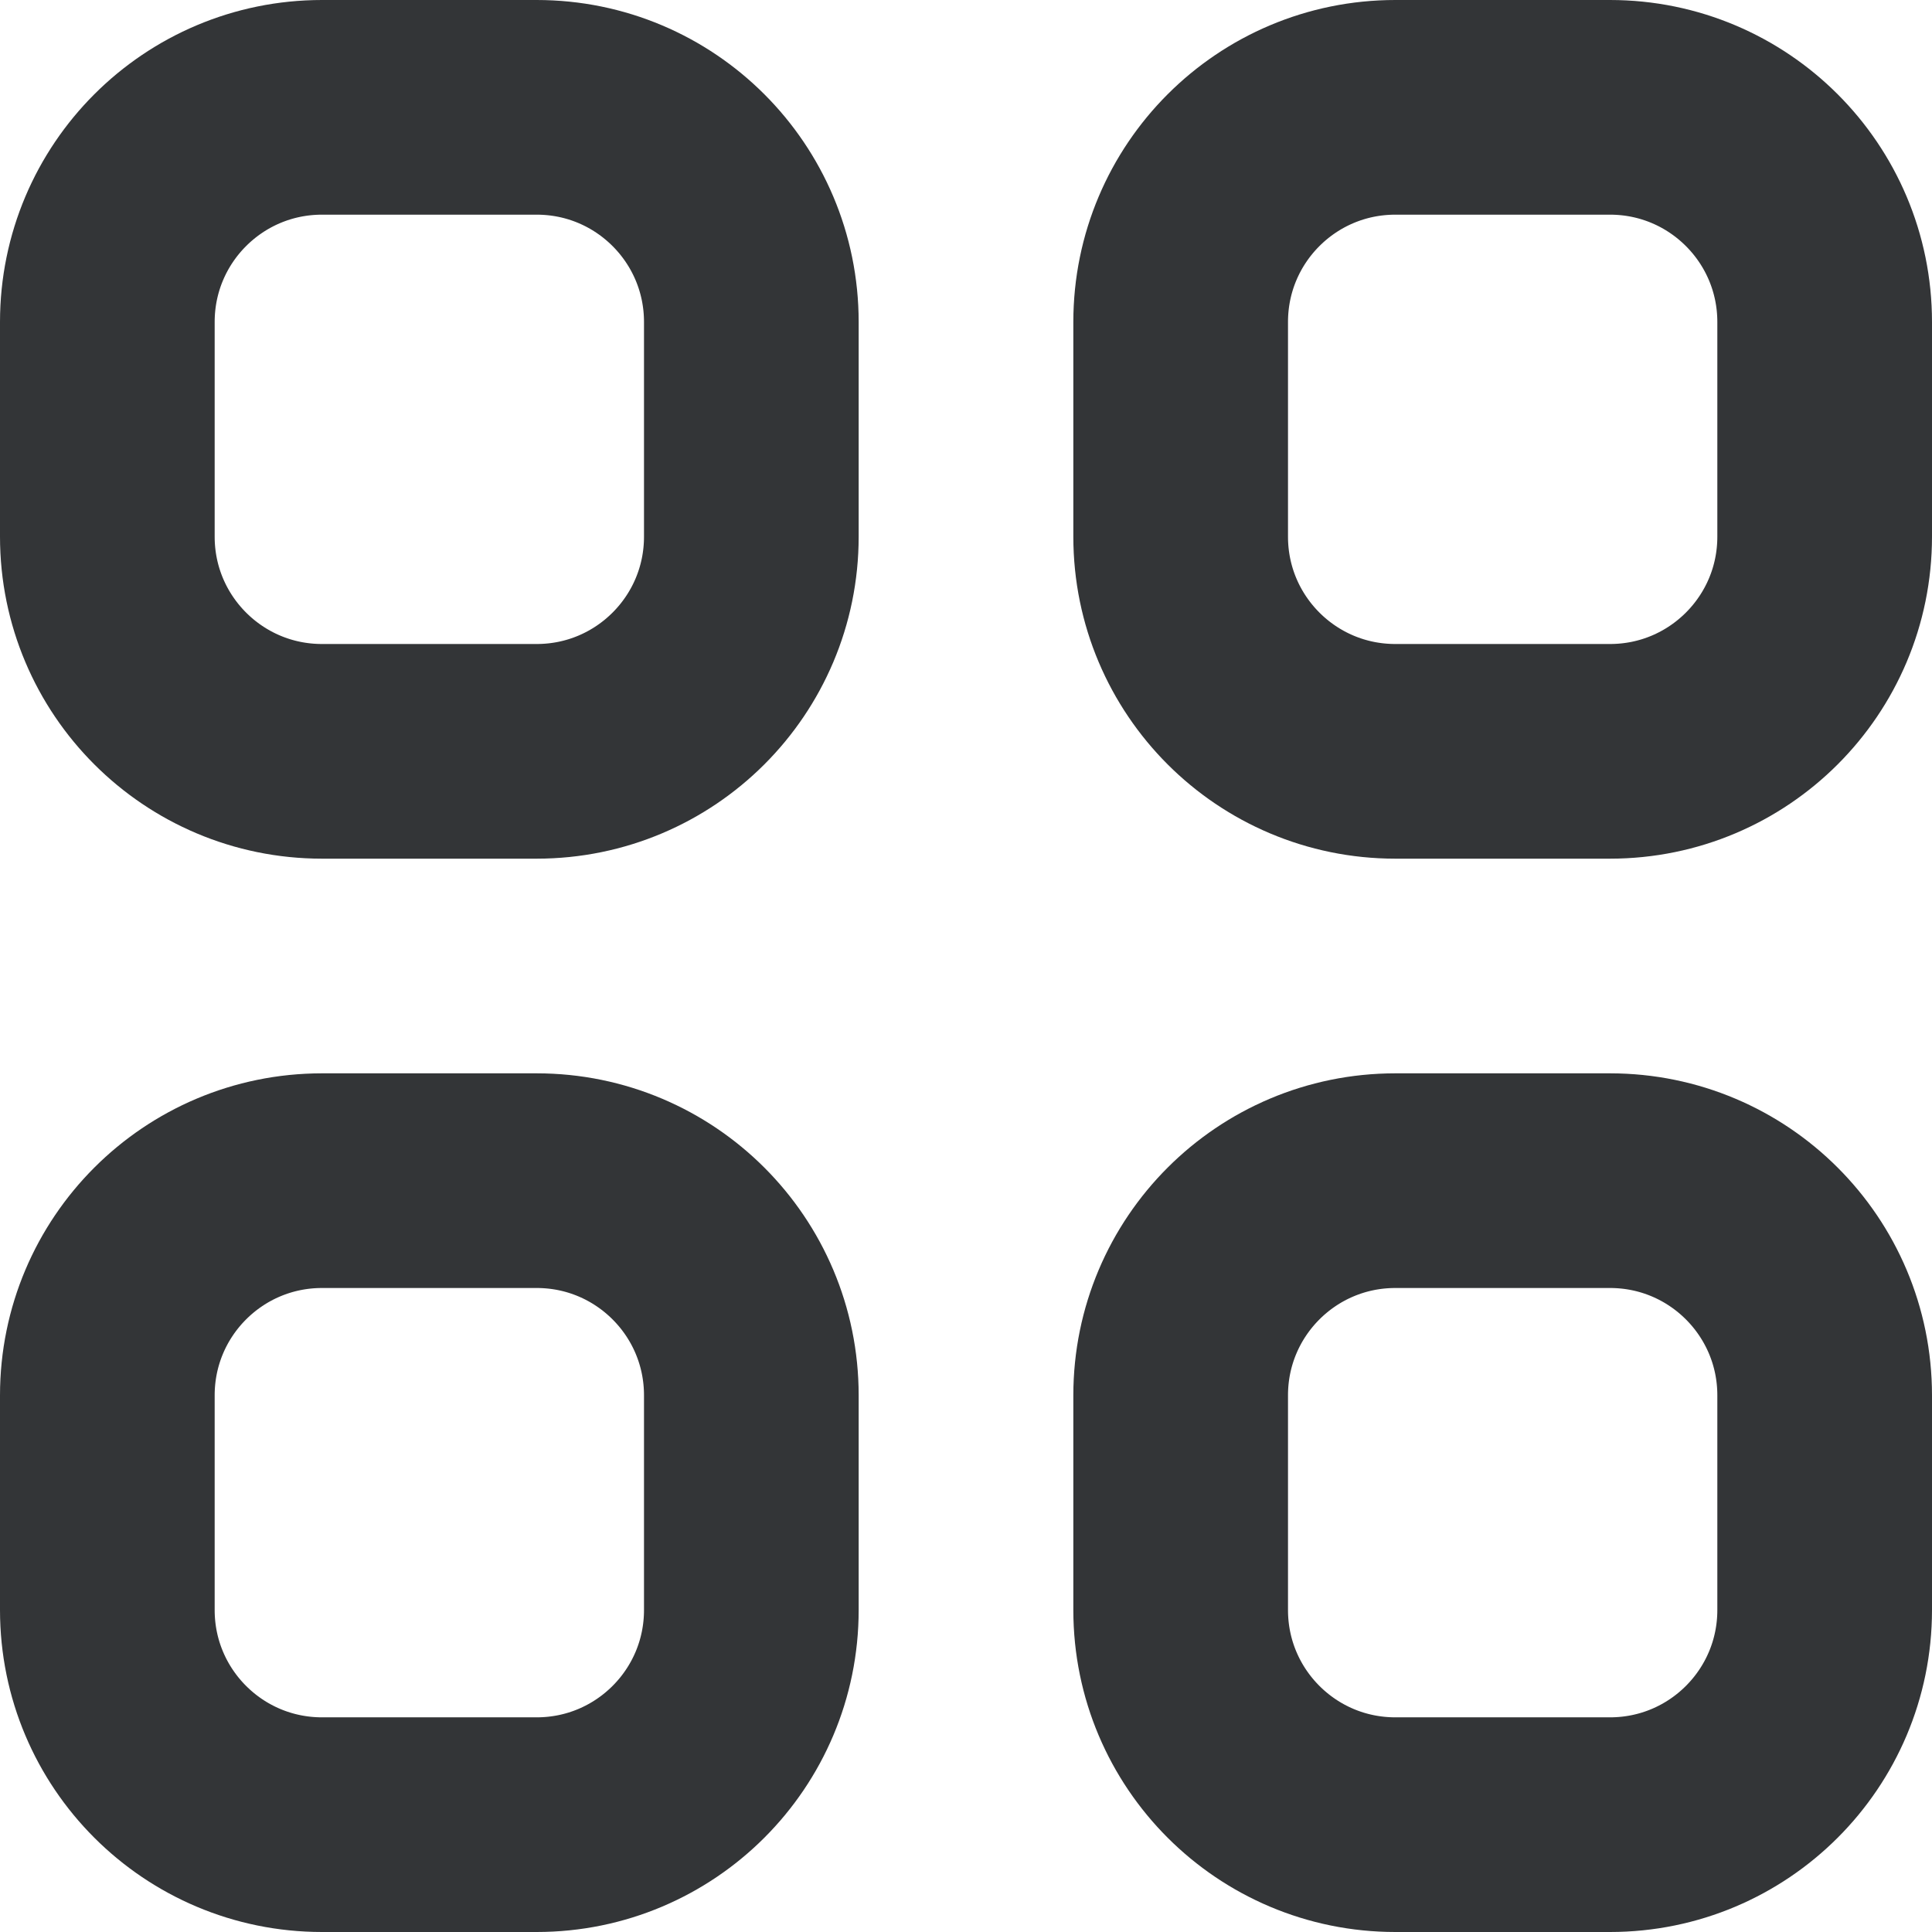 <svg width="18" height="18" viewBox="0 0 18 18" fill="none" xmlns="http://www.w3.org/2000/svg">
<path d="M1 3C1 1.895 1.895 1 3 1H5C6.105 1 7 1.895 7 3V5C7 6.105 6.105 7 5 7H3C1.895 7 1 6.105 1 5V3Z" stroke="#333537" stroke-width="2" stroke-linecap="round" stroke-linejoin="round"/>
<path d="M11 3C11 1.895 11.895 1 13 1H15C16.105 1 17 1.895 17 3V5C17 6.105 16.105 7 15 7H13C11.895 7 11 6.105 11 5V3Z" stroke="#333537" stroke-width="2" stroke-linecap="round" stroke-linejoin="round"/>
<path d="M1 13C1 11.895 1.895 11 3 11H5C6.105 11 7 11.895 7 13V15C7 16.105 6.105 17 5 17H3C1.895 17 1 16.105 1 15V13Z" stroke="#333537" stroke-width="2" stroke-linecap="round" stroke-linejoin="round"/>
<path d="M11 13C11 11.895 11.895 11 13 11H15C16.105 11 17 11.895 17 13V15C17 16.105 16.105 17 15 17H13C11.895 17 11 16.105 11 15V13Z" stroke="#333537" stroke-width="2" stroke-linecap="round" stroke-linejoin="round"/>
</svg>
